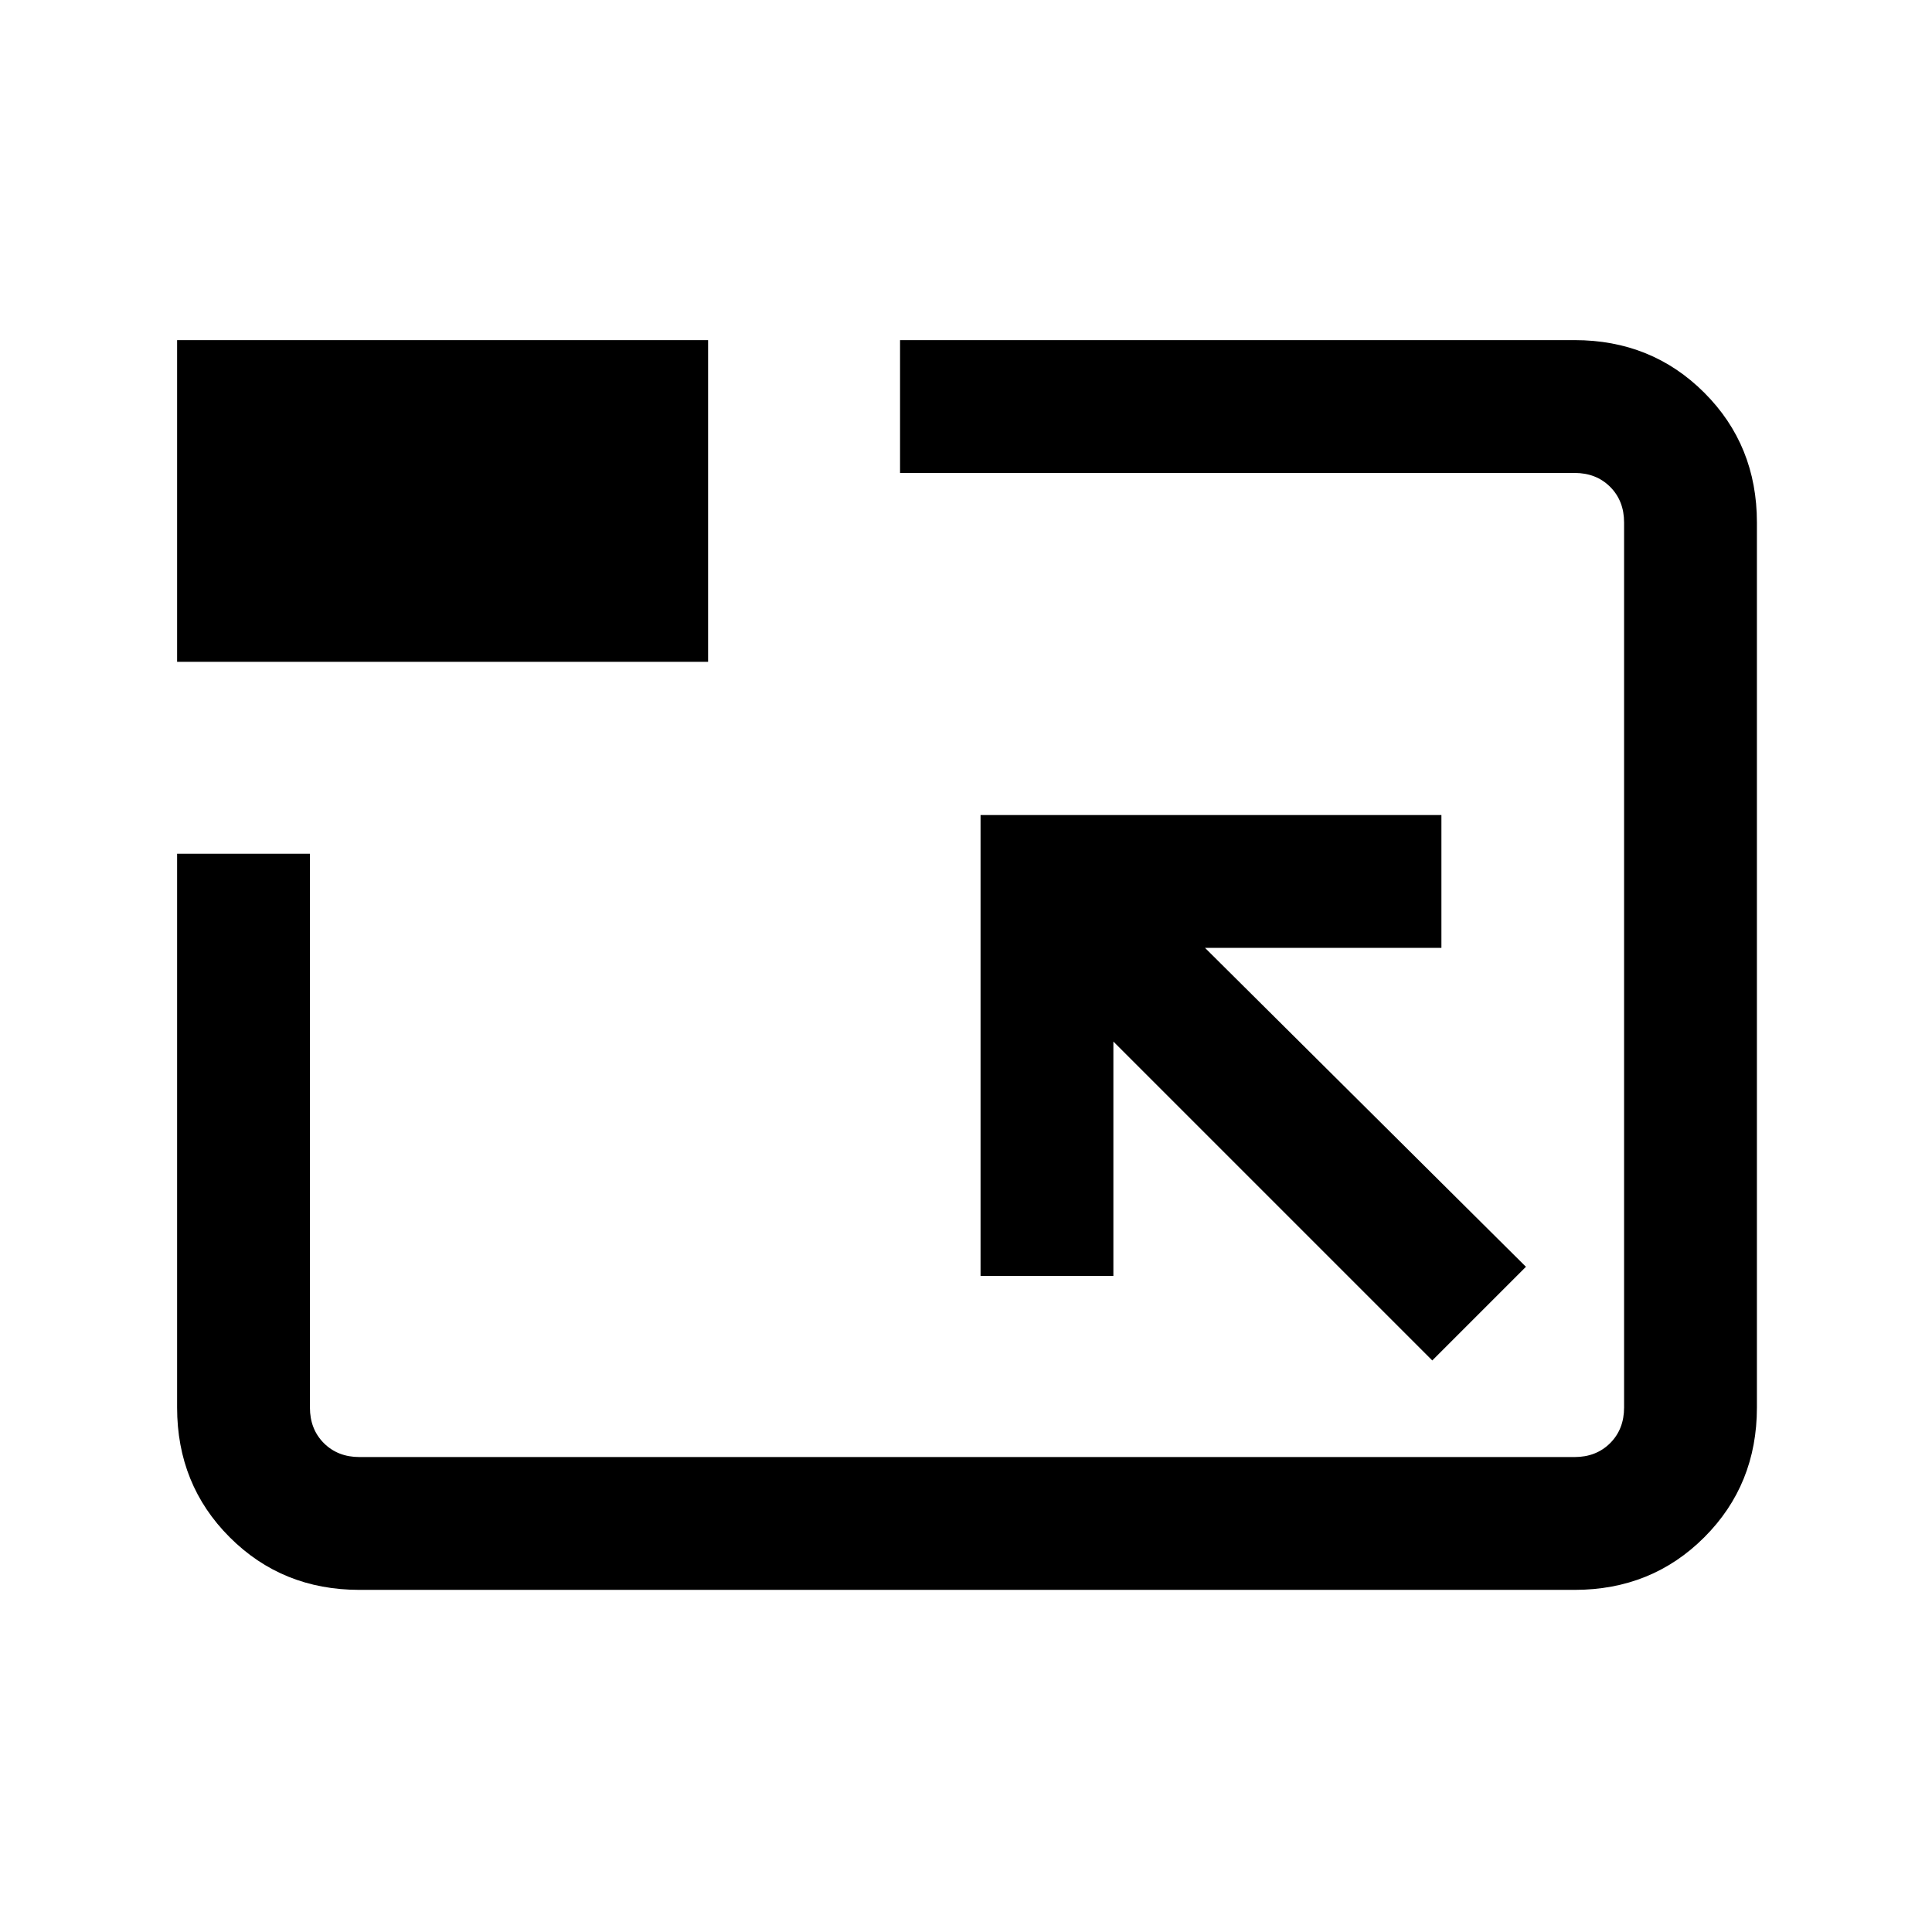 <svg xmlns="http://www.w3.org/2000/svg" height="24" viewBox="0 -960 960 960" width="24"><path d="M178.62-170q-38.35 0-64.48-26.14Q88-222.27 88-260.62v-275.15h66v275.15q0 10.77 6.92 17.7 6.93 6.92 17.7 6.92h603.76q10.77 0 17.7-6.92 6.92-6.93 6.92-17.7v-439.76q0-10.77-6.92-17.7-6.93-6.92-17.7-6.92H447.23v-66h335.15q38.35 0 64.48 26.14Q873-738.73 873-700.38v439.76q0 38.35-26.14 64.48Q820.73-170 782.38-170H178.62Zm533.07-114 46.54-46.54L598.77-489h117.46v-66h-229v229h66v-116.46L711.69-284ZM88-631.15V-791h263.85v159.85H88ZM481-481Z"/></svg>